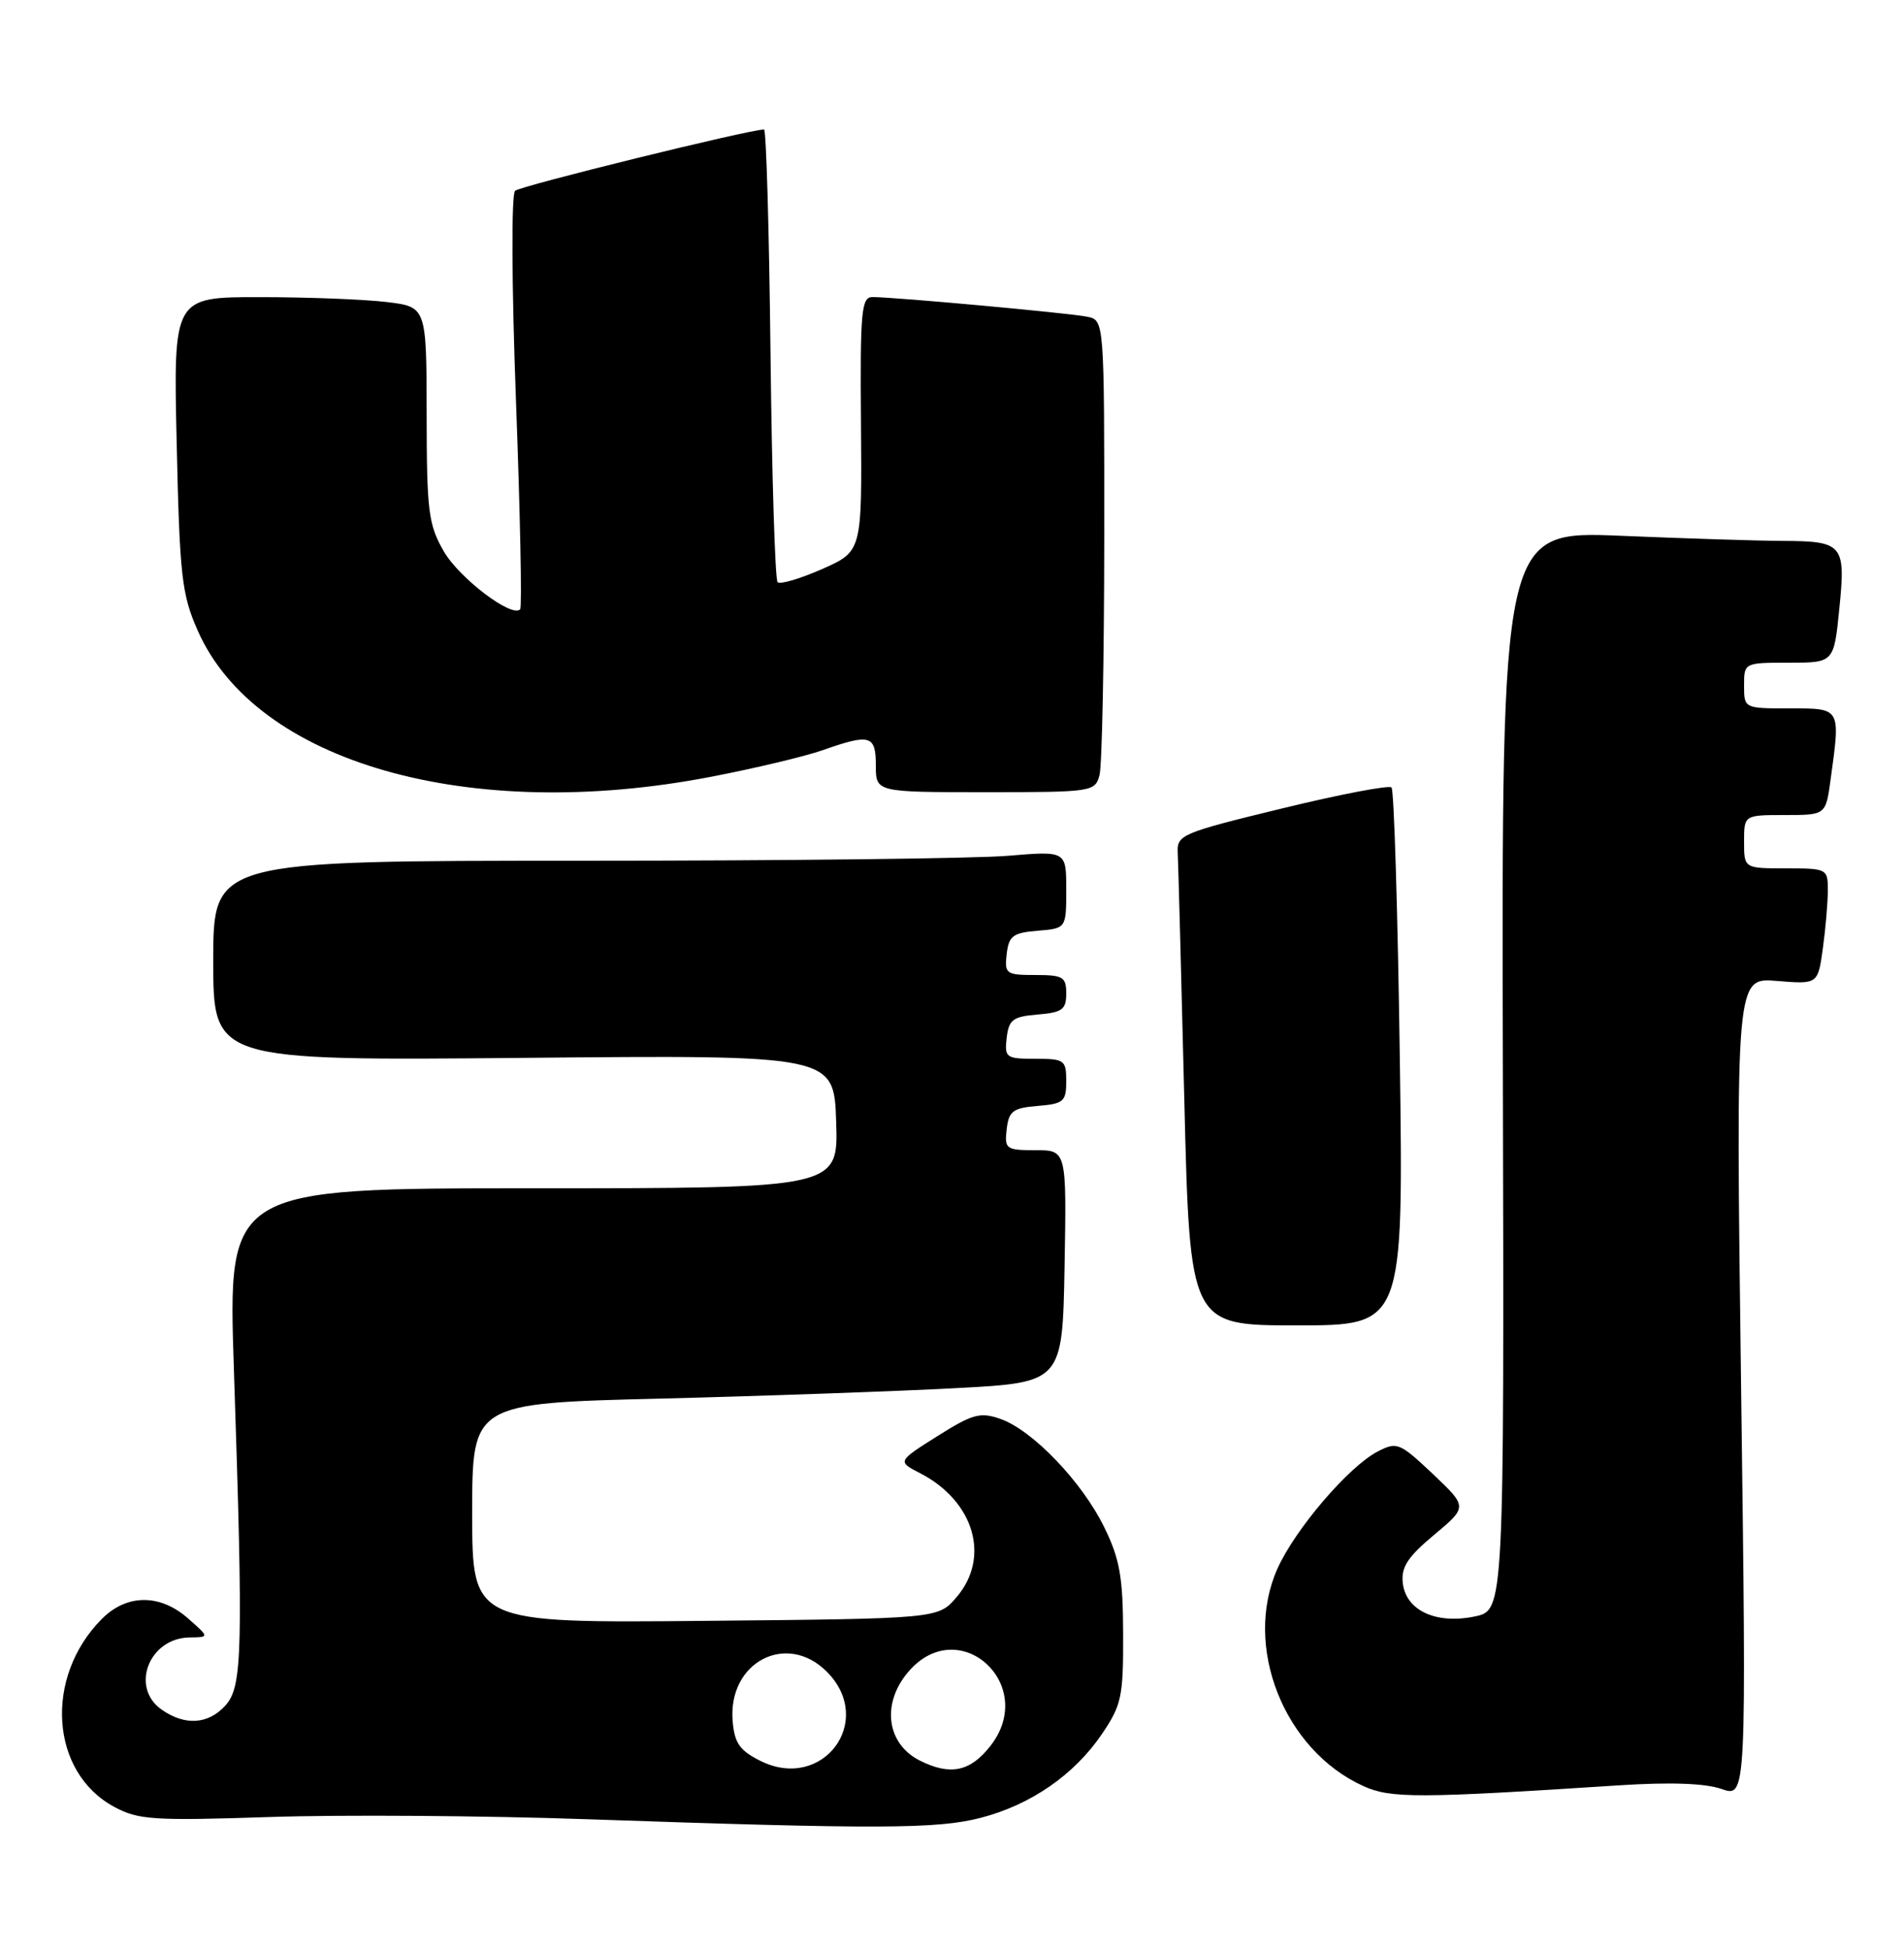 <?xml version="1.0" encoding="UTF-8" standalone="no"?>
<!DOCTYPE svg PUBLIC "-//W3C//DTD SVG 1.1//EN" "http://www.w3.org/Graphics/SVG/1.1/DTD/svg11.dtd" >
<svg xmlns="http://www.w3.org/2000/svg" xmlns:xlink="http://www.w3.org/1999/xlink" version="1.1" viewBox="0 0 250 256">
 <g >
 <path fill="currentColor"
d=" M 128.76 238.65 C 135.34 236.95 141.05 233.00 144.67 227.67 C 147.27 223.84 147.50 222.76 147.47 214.50 C 147.45 207.02 147.03 204.66 144.99 200.50 C 142.08 194.54 135.56 187.74 131.36 186.28 C 128.70 185.35 127.72 185.62 123.08 188.54 C 117.82 191.86 117.82 191.86 120.82 193.41 C 127.92 197.08 130.08 204.46 125.59 209.69 C 123.18 212.50 123.18 212.50 92.59 212.79 C 62.00 213.08 62.00 213.08 62.00 198.65 C 62.00 184.22 62.00 184.22 86.75 183.61 C 100.36 183.27 117.80 182.65 125.50 182.24 C 139.50 181.50 139.50 181.50 139.78 166.25 C 140.05 151.00 140.05 151.00 135.96 151.00 C 132.09 151.00 131.88 150.85 132.18 148.25 C 132.46 145.86 132.99 145.46 136.25 145.19 C 139.66 144.91 140.00 144.61 140.00 141.94 C 140.00 139.17 139.77 139.00 135.93 139.00 C 132.09 139.00 131.88 138.85 132.18 136.25 C 132.46 133.86 132.99 133.46 136.25 133.19 C 139.47 132.92 140.00 132.54 140.00 130.44 C 140.00 128.25 139.58 128.00 135.93 128.00 C 132.09 128.00 131.88 127.85 132.18 125.25 C 132.46 122.86 132.99 122.46 136.25 122.19 C 140.00 121.88 140.00 121.88 140.00 116.79 C 140.00 111.71 140.00 111.71 132.35 112.35 C 128.14 112.71 102.94 113.00 76.35 113.00 C 28.00 113.00 28.00 113.00 28.00 126.13 C 28.00 139.25 28.00 139.25 68.75 138.88 C 109.50 138.50 109.50 138.50 109.79 147.25 C 110.08 156.00 110.08 156.00 70.00 156.00 C 29.92 156.00 29.92 156.00 30.71 179.75 C 31.95 216.95 31.83 221.42 29.60 223.90 C 27.34 226.39 24.29 226.59 21.22 224.44 C 17.05 221.52 19.57 215.03 24.90 214.97 C 27.50 214.94 27.50 214.94 24.69 212.47 C 21.02 209.23 16.66 209.25 13.40 212.51 C 5.76 220.15 6.57 232.68 15.00 237.21 C 18.17 238.92 20.11 239.05 35.50 238.54 C 44.85 238.23 63.52 238.36 77.00 238.83 C 115.17 240.15 123.08 240.13 128.76 238.65 Z  M 212.63 234.38 C 219.31 233.95 223.88 234.11 226.04 234.86 C 229.32 236.01 229.32 236.01 228.61 182.17 C 227.91 128.33 227.91 128.33 233.30 128.78 C 238.70 129.22 238.70 129.22 239.35 124.47 C 239.71 121.86 240.00 118.43 240.00 116.86 C 240.00 114.06 239.88 114.00 234.50 114.00 C 229.00 114.00 229.00 114.00 229.00 110.50 C 229.00 107.00 229.00 107.00 234.36 107.00 C 239.73 107.00 239.73 107.00 240.36 102.36 C 241.67 92.85 241.75 93.00 235.00 93.00 C 229.00 93.00 229.00 93.00 229.00 90.00 C 229.00 87.01 229.01 87.00 234.90 87.00 C 240.80 87.00 240.80 87.00 241.51 79.88 C 242.36 71.46 242.00 71.04 234.00 71.01 C 230.97 71.00 221.45 70.70 212.83 70.34 C 197.16 69.69 197.16 69.69 197.33 140.55 C 197.50 211.40 197.50 211.40 193.65 212.21 C 188.57 213.27 184.61 211.44 184.19 207.84 C 183.95 205.75 184.81 204.42 188.29 201.51 C 192.70 197.83 192.70 197.83 188.13 193.50 C 183.77 189.39 183.42 189.25 180.89 190.56 C 177.10 192.52 170.07 200.73 167.74 205.92 C 163.18 216.09 168.56 229.74 179.01 234.48 C 182.61 236.11 186.17 236.10 212.63 234.38 Z  M 183.80 138.99 C 183.53 119.74 183.04 103.71 182.71 103.38 C 182.38 103.05 175.90 104.29 168.31 106.14 C 155.04 109.37 154.51 109.60 154.64 112.00 C 154.71 113.38 155.10 127.89 155.50 144.25 C 156.23 174.00 156.23 174.00 170.25 174.00 C 184.28 174.00 184.28 174.00 183.80 138.99 Z  M 93.40 101.97 C 99.17 100.86 105.78 99.28 108.07 98.47 C 114.26 96.29 115.00 96.51 115.00 100.50 C 115.00 104.00 115.00 104.00 129.38 104.00 C 143.45 104.00 143.78 103.95 144.37 101.75 C 144.70 100.51 144.98 86.57 144.99 70.77 C 145.00 42.04 145.00 42.04 142.75 41.58 C 140.43 41.10 117.45 39.00 114.55 39.00 C 113.10 39.00 112.93 40.85 113.05 55.70 C 113.18 72.39 113.18 72.39 107.94 74.71 C 105.05 75.98 102.42 76.76 102.10 76.43 C 101.77 76.10 101.35 62.60 101.17 46.42 C 100.99 30.24 100.61 17.00 100.32 17.00 C 98.41 17.00 68.33 24.40 67.63 25.05 C 67.13 25.50 67.18 37.40 67.75 52.67 C 68.30 67.43 68.55 79.72 68.30 79.99 C 67.23 81.16 60.30 75.90 58.27 72.38 C 56.25 68.87 56.03 67.15 56.02 54.39 C 56.00 40.28 56.00 40.28 50.75 39.65 C 47.86 39.30 40.38 39.01 34.13 39.01 C 22.76 39.00 22.76 39.00 23.20 58.25 C 23.59 75.60 23.86 78.02 25.94 82.74 C 33.58 100.13 61.57 108.12 93.40 101.97 Z  M 99.84 231.17 C 97.12 229.81 96.44 228.84 96.20 225.95 C 95.55 218.23 103.26 214.17 108.55 219.45 C 115.00 225.91 108.04 235.26 99.84 231.17 Z  M 120.79 231.14 C 116.39 228.94 115.70 223.62 119.29 219.45 C 125.94 211.71 136.35 221.20 130.02 229.24 C 127.39 232.59 124.77 233.13 120.79 231.14 Z "/>
</g>
</svg>